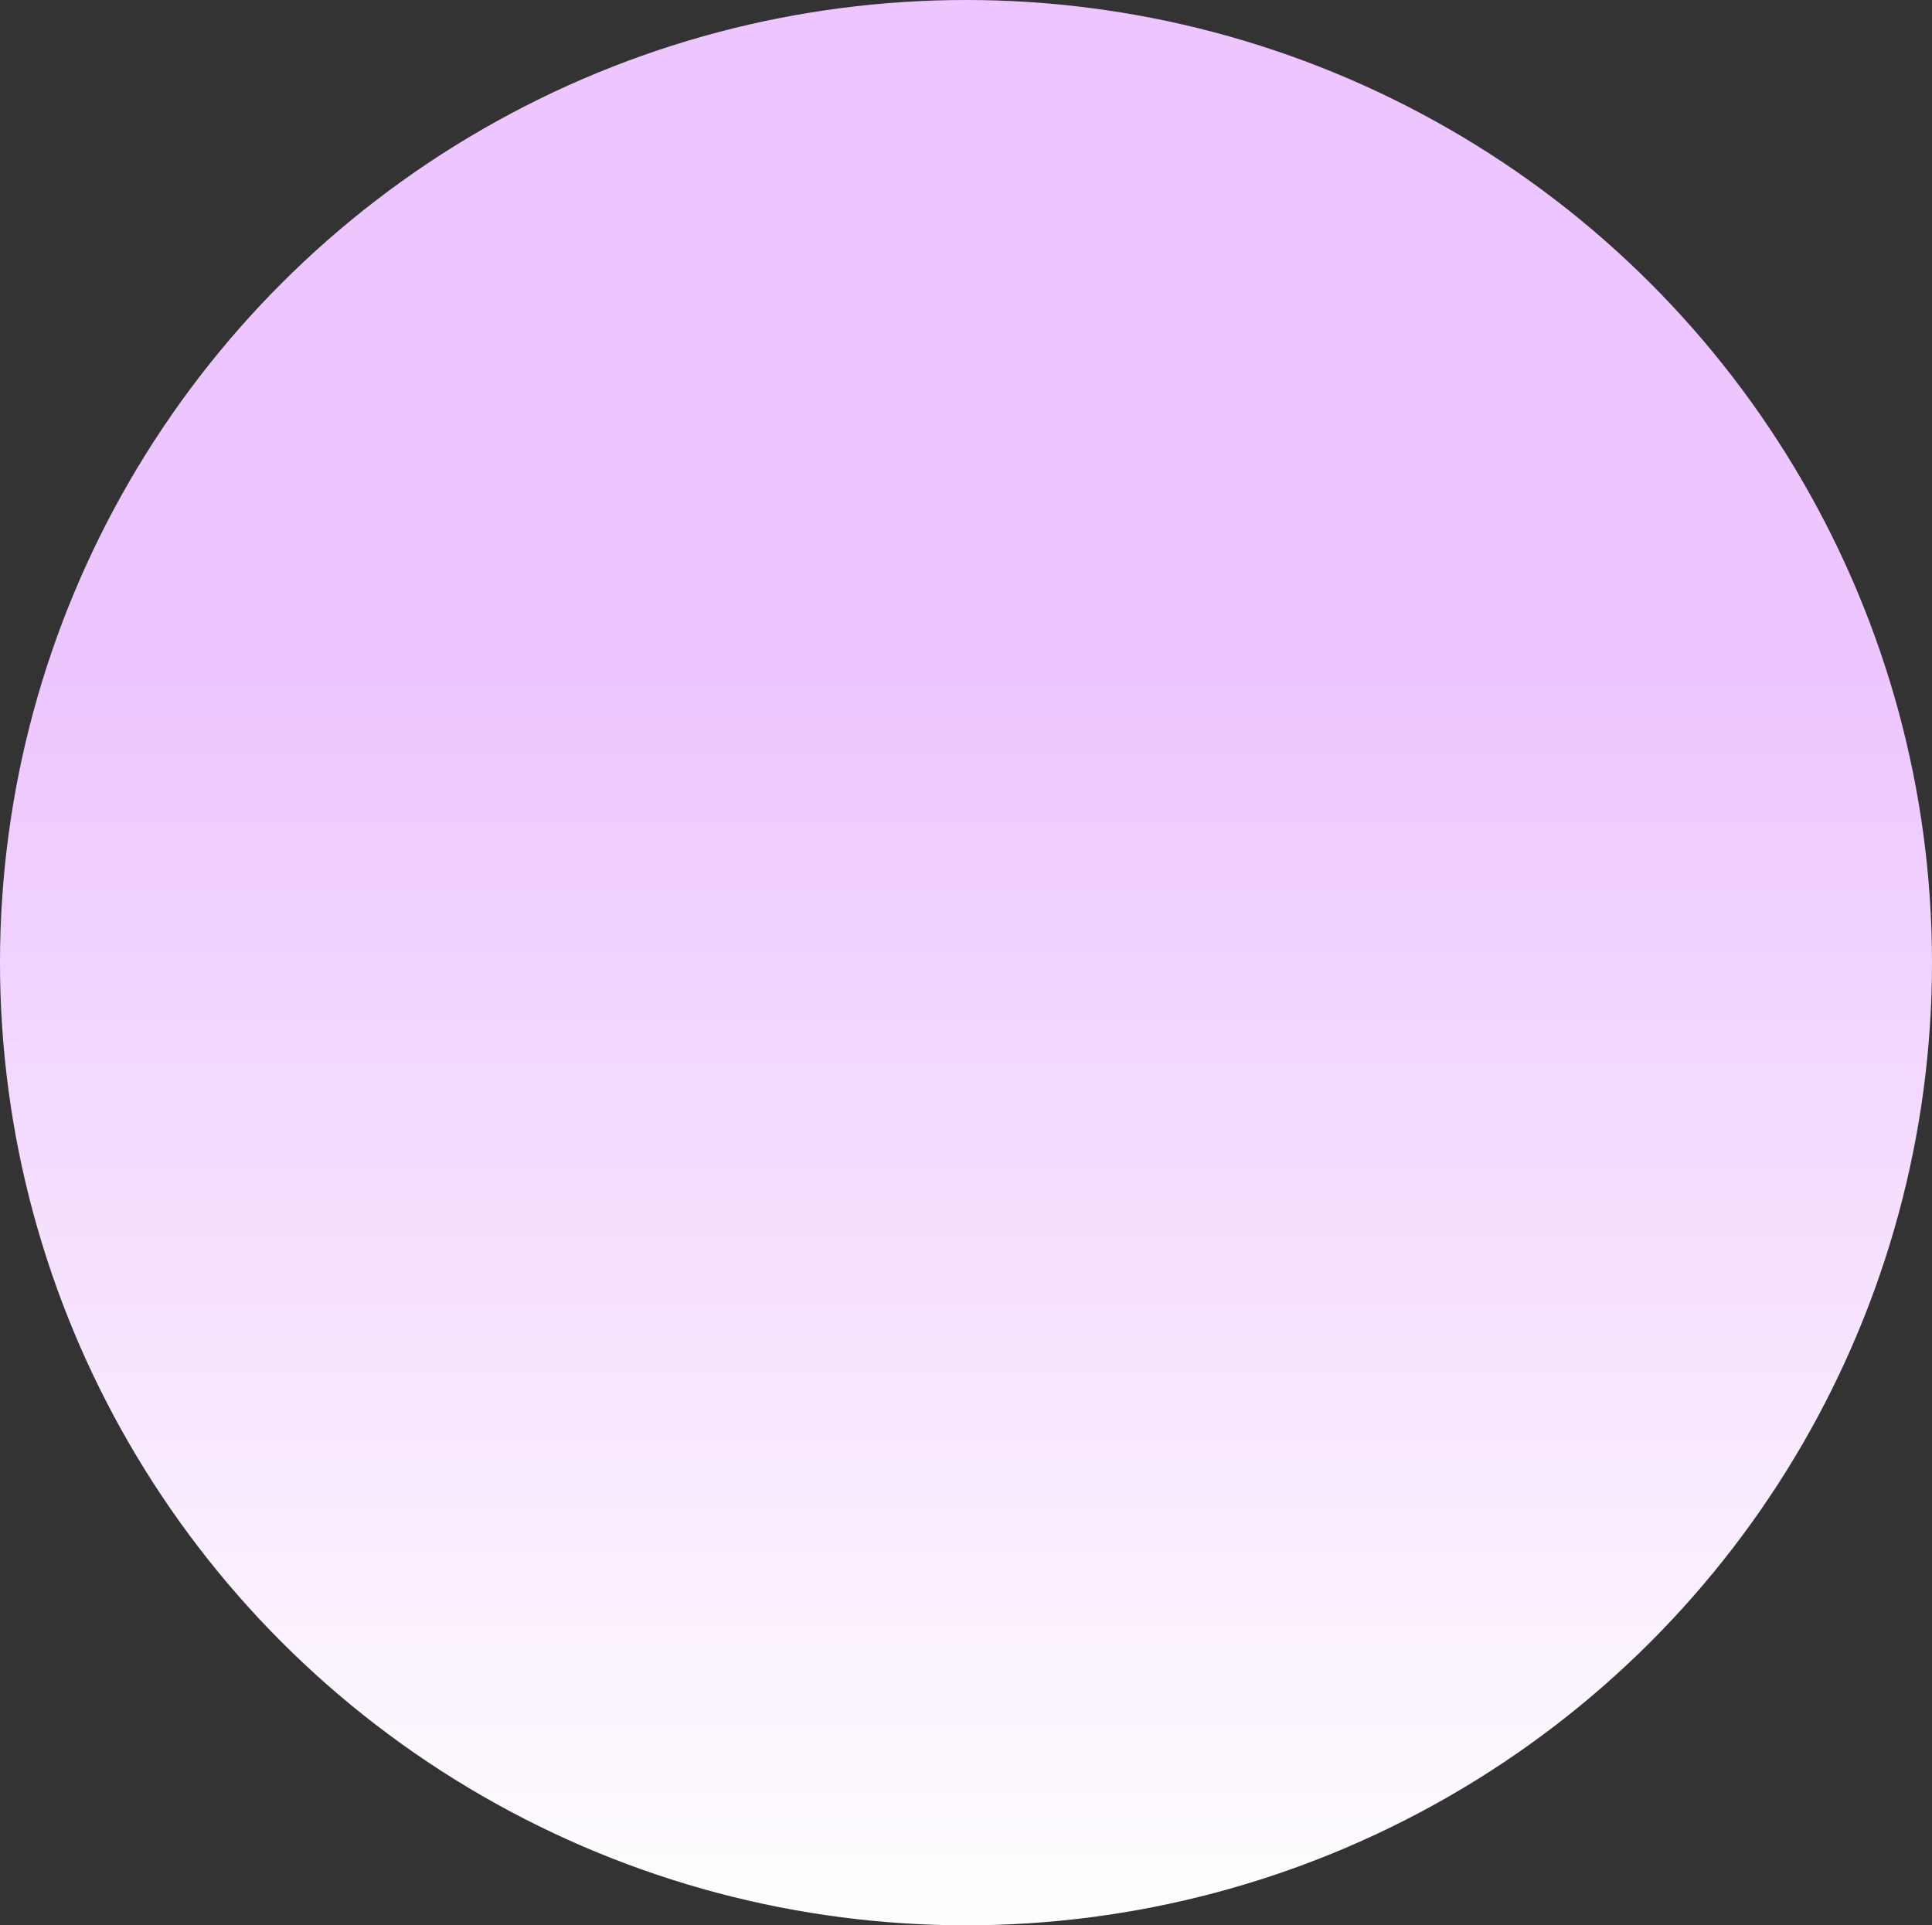 <svg xmlns="http://www.w3.org/2000/svg" xmlns:xlink="http://www.w3.org/1999/xlink" width="291" height="290" viewBox="0 0 291 290">
  <rect x="0" y="0" width="291" height="290" fill="#333333" stroke="none"/>
  <defs>
    <linearGradient id="linear-gradient" x1="0.5" y1="0.353" x2="0.5" y2="1" gradientUnits="objectBoundingBox">
      <stop offset="0" stop-color="#edc6ff"/>
      <stop offset="1" stop-color="#fff"/>
    </linearGradient>
  </defs>
  <ellipse id="Эллипс_2" data-name="Эллипс 2" cx="145.5" cy="145" rx="145.5" ry="145" fill="url(#linear-gradient)"/>
</svg>
